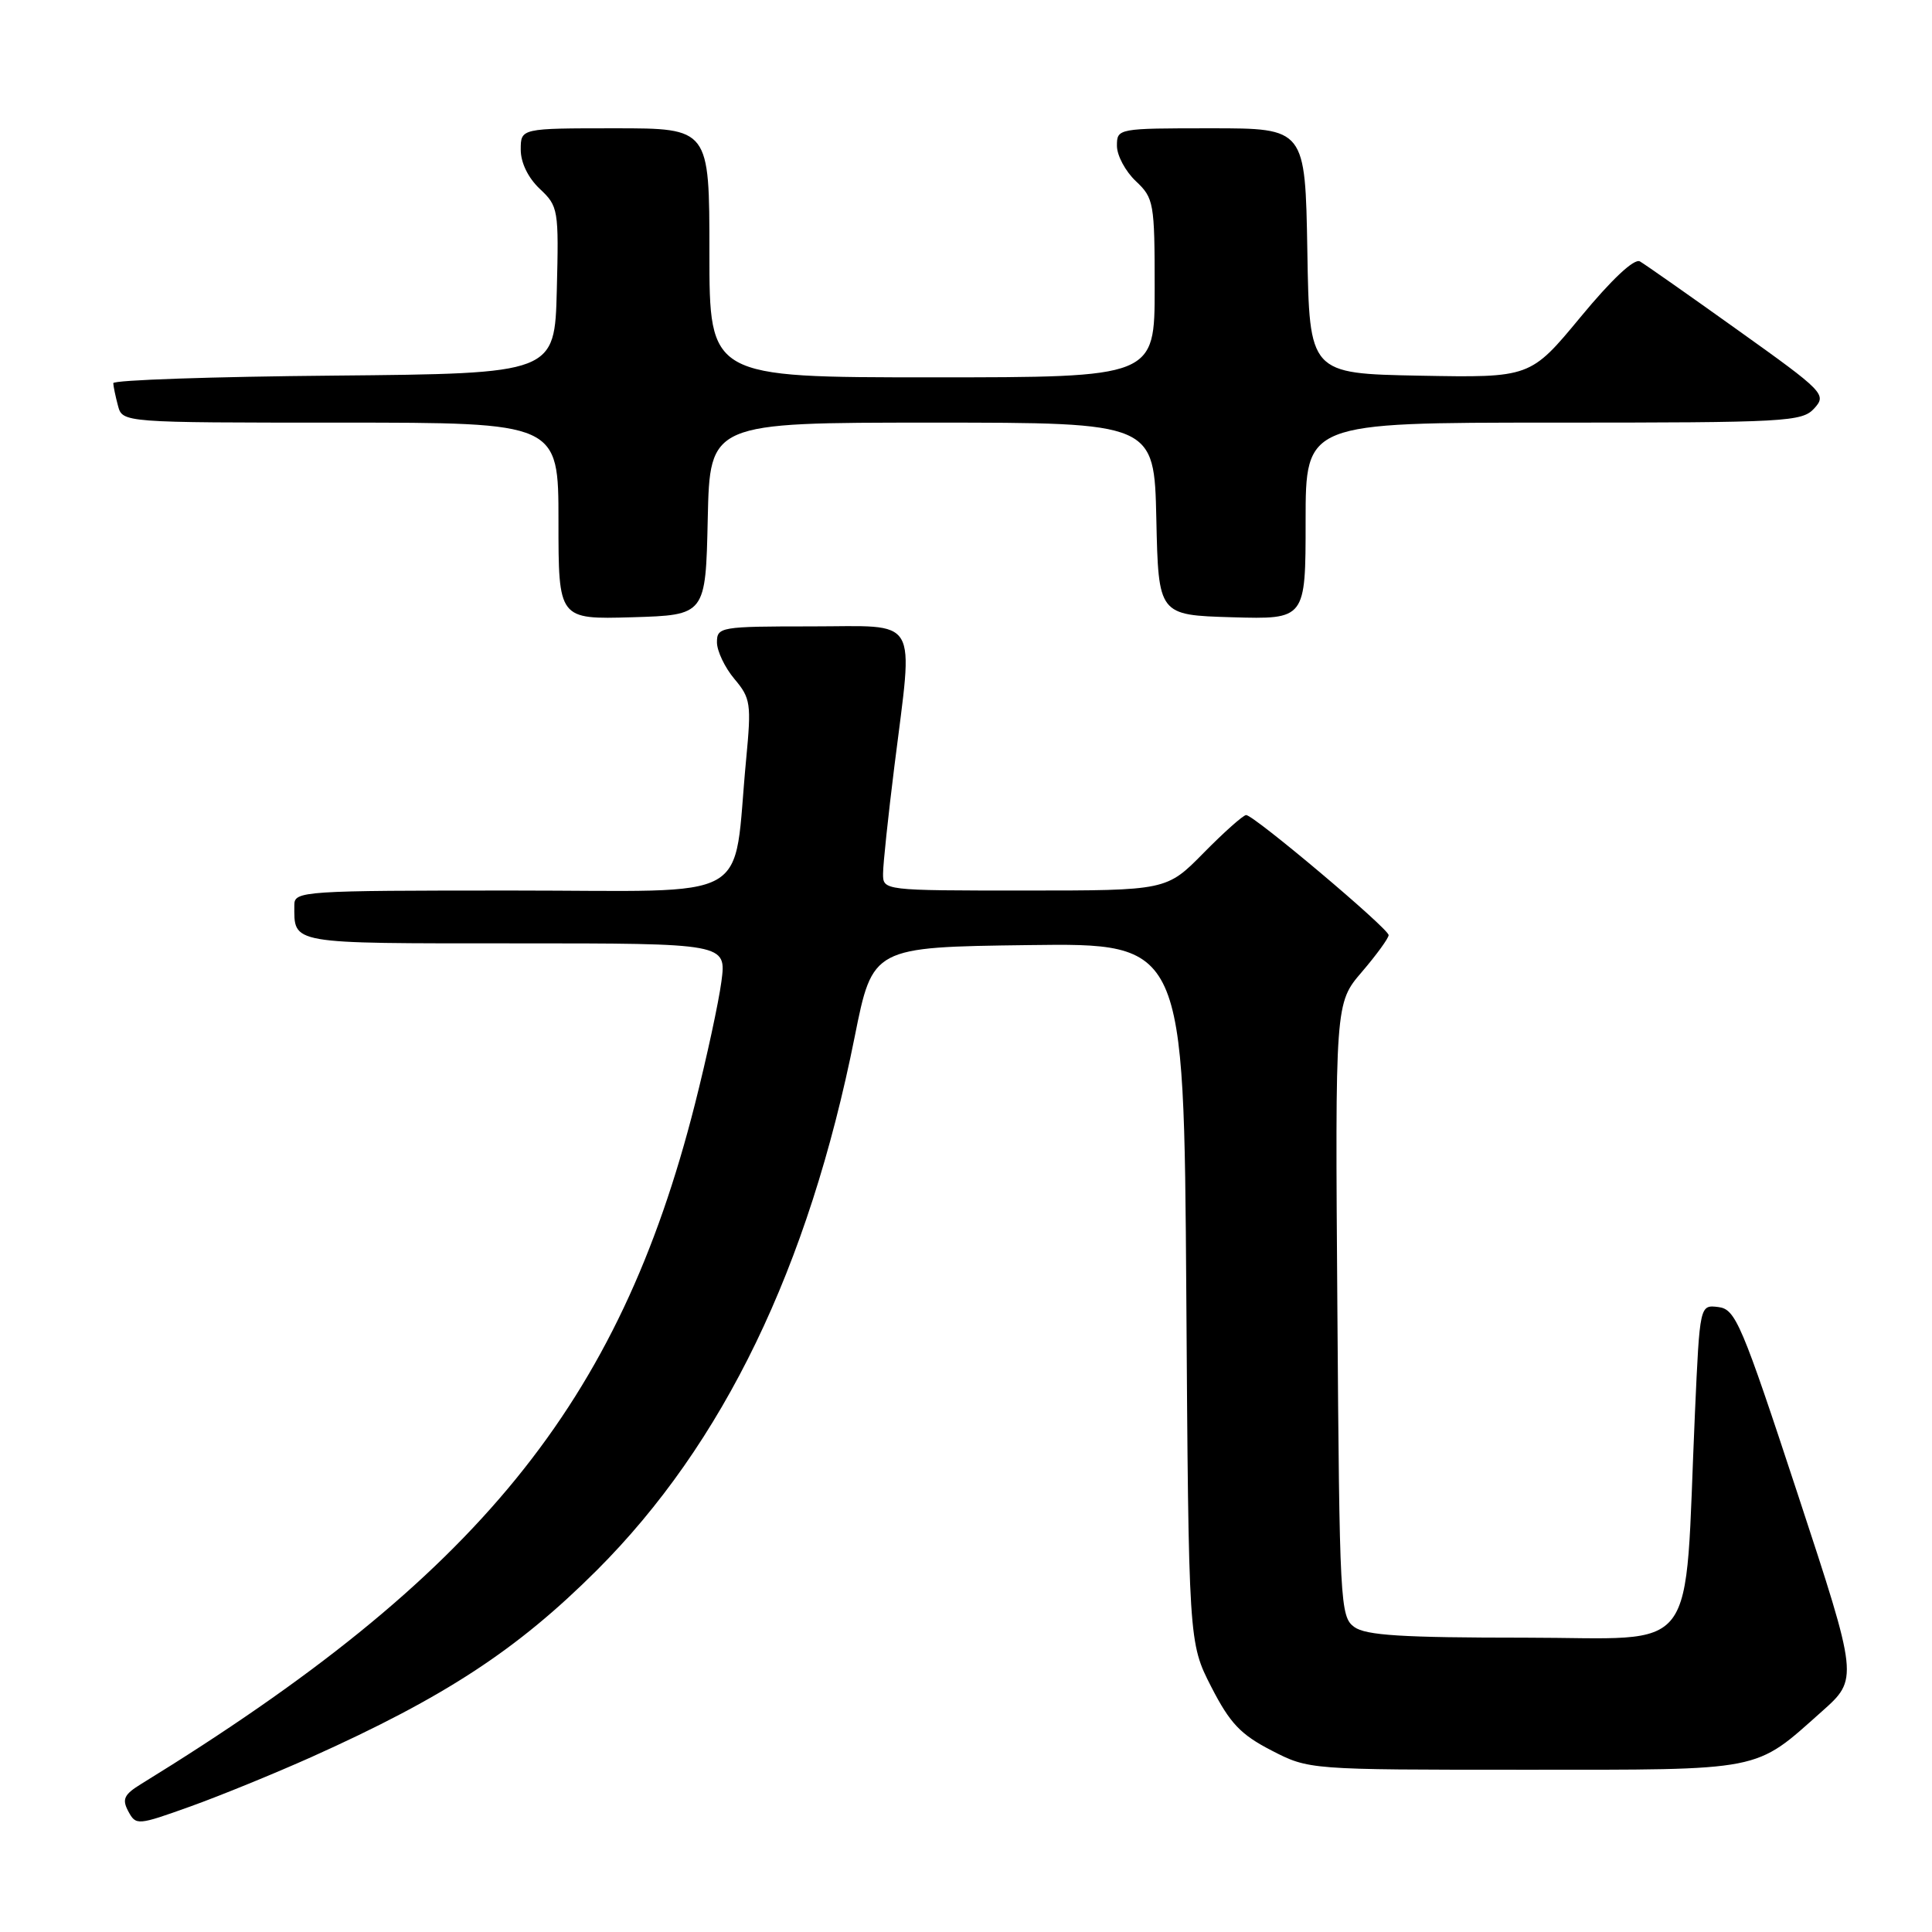 <?xml version="1.0" encoding="UTF-8" standalone="no"?>
<!DOCTYPE svg PUBLIC "-//W3C//DTD SVG 1.1//EN" "http://www.w3.org/Graphics/SVG/1.1/DTD/svg11.dtd" >
<svg xmlns="http://www.w3.org/2000/svg" xmlns:xlink="http://www.w3.org/1999/xlink" version="1.1" viewBox="0 0 256 256">
 <g >
 <path fill="currentColor"
d=" M 41.24 232.83 C 58.96 224.87 68.51 218.62 79.08 208.07 C 95.85 191.31 107.13 168.00 113.25 137.38 C 115.63 125.50 115.63 125.50 136.25 125.23 C 156.87 124.96 156.87 124.96 157.19 171.30 C 157.50 217.65 157.50 217.65 160.50 223.52 C 162.98 228.35 164.38 229.83 168.47 231.94 C 173.44 234.50 173.44 234.50 201.97 234.50 C 233.91 234.50 232.39 234.80 241.38 226.80 C 246.26 222.46 246.26 222.46 238.21 197.98 C 230.75 175.30 229.97 173.48 227.69 173.19 C 225.23 172.89 225.23 172.89 224.59 187.19 C 223.12 220.18 225.53 217.00 202.09 217.00 C 185.79 217.00 180.97 216.70 179.44 215.58 C 177.58 214.22 177.49 212.42 177.21 173.54 C 176.91 132.92 176.91 132.92 180.46 128.78 C 182.41 126.50 184.00 124.31 184.00 123.91 C 184.00 123.04 166.14 108.00 165.12 108.00 C 164.74 108.00 162.21 110.25 159.50 113.00 C 154.58 118.00 154.58 118.00 135.79 118.00 C 117.00 118.00 117.00 118.00 117.01 115.75 C 117.01 114.51 117.69 108.12 118.51 101.54 C 121.03 81.28 122.05 83.00 107.50 83.00 C 95.46 83.00 95.00 83.08 95.00 85.11 C 95.00 86.26 96.04 88.45 97.31 89.96 C 99.47 92.52 99.57 93.23 98.87 100.60 C 97.02 119.98 100.54 118.00 67.91 118.00 C 40.08 118.00 39.00 118.07 39.00 119.92 C 39.00 125.15 38.11 125.00 68.24 125.00 C 96.26 125.00 96.26 125.00 95.59 130.06 C 95.22 132.85 93.64 140.16 92.08 146.31 C 82.00 186.05 63.40 208.90 18.73 236.37 C 16.43 237.78 16.14 238.40 17.00 240.01 C 18.02 241.90 18.21 241.88 25.27 239.35 C 29.25 237.92 36.43 234.98 41.24 232.83 Z  M 93.78 68.75 C 94.06 56.00 94.06 56.00 123.50 56.00 C 152.94 56.00 152.94 56.00 153.22 68.75 C 153.50 81.50 153.50 81.50 163.25 81.79 C 173.00 82.07 173.00 82.07 173.00 69.04 C 173.00 56.00 173.00 56.00 205.85 56.00 C 236.82 56.00 238.79 55.89 240.41 54.10 C 242.06 52.28 241.70 51.90 230.31 43.77 C 223.82 39.13 217.96 35.02 217.30 34.64 C 216.55 34.21 213.59 36.98 209.44 42.00 C 202.78 50.05 202.78 50.05 188.14 49.78 C 173.50 49.50 173.50 49.50 173.23 33.25 C 172.95 17.00 172.95 17.00 160.48 17.00 C 148.08 17.00 148.00 17.02 148.00 19.33 C 148.00 20.60 149.13 22.71 150.50 24.00 C 152.89 26.25 153.00 26.85 153.00 38.17 C 153.00 50.00 153.00 50.00 123.50 50.00 C 94.00 50.00 94.00 50.00 94.00 33.50 C 94.00 17.00 94.00 17.00 81.50 17.00 C 69.00 17.00 69.00 17.00 69.00 19.83 C 69.00 21.56 69.98 23.57 71.53 25.03 C 73.98 27.33 74.05 27.76 73.78 38.45 C 73.50 49.50 73.50 49.50 44.25 49.77 C 28.16 49.91 15.01 50.36 15.01 50.77 C 15.02 51.17 15.30 52.51 15.63 53.75 C 16.23 56.00 16.23 56.00 45.12 56.00 C 74.00 56.00 74.00 56.00 74.00 69.04 C 74.00 82.07 74.00 82.07 83.75 81.79 C 93.50 81.50 93.50 81.50 93.78 68.75 Z "/>
</g>
</svg>